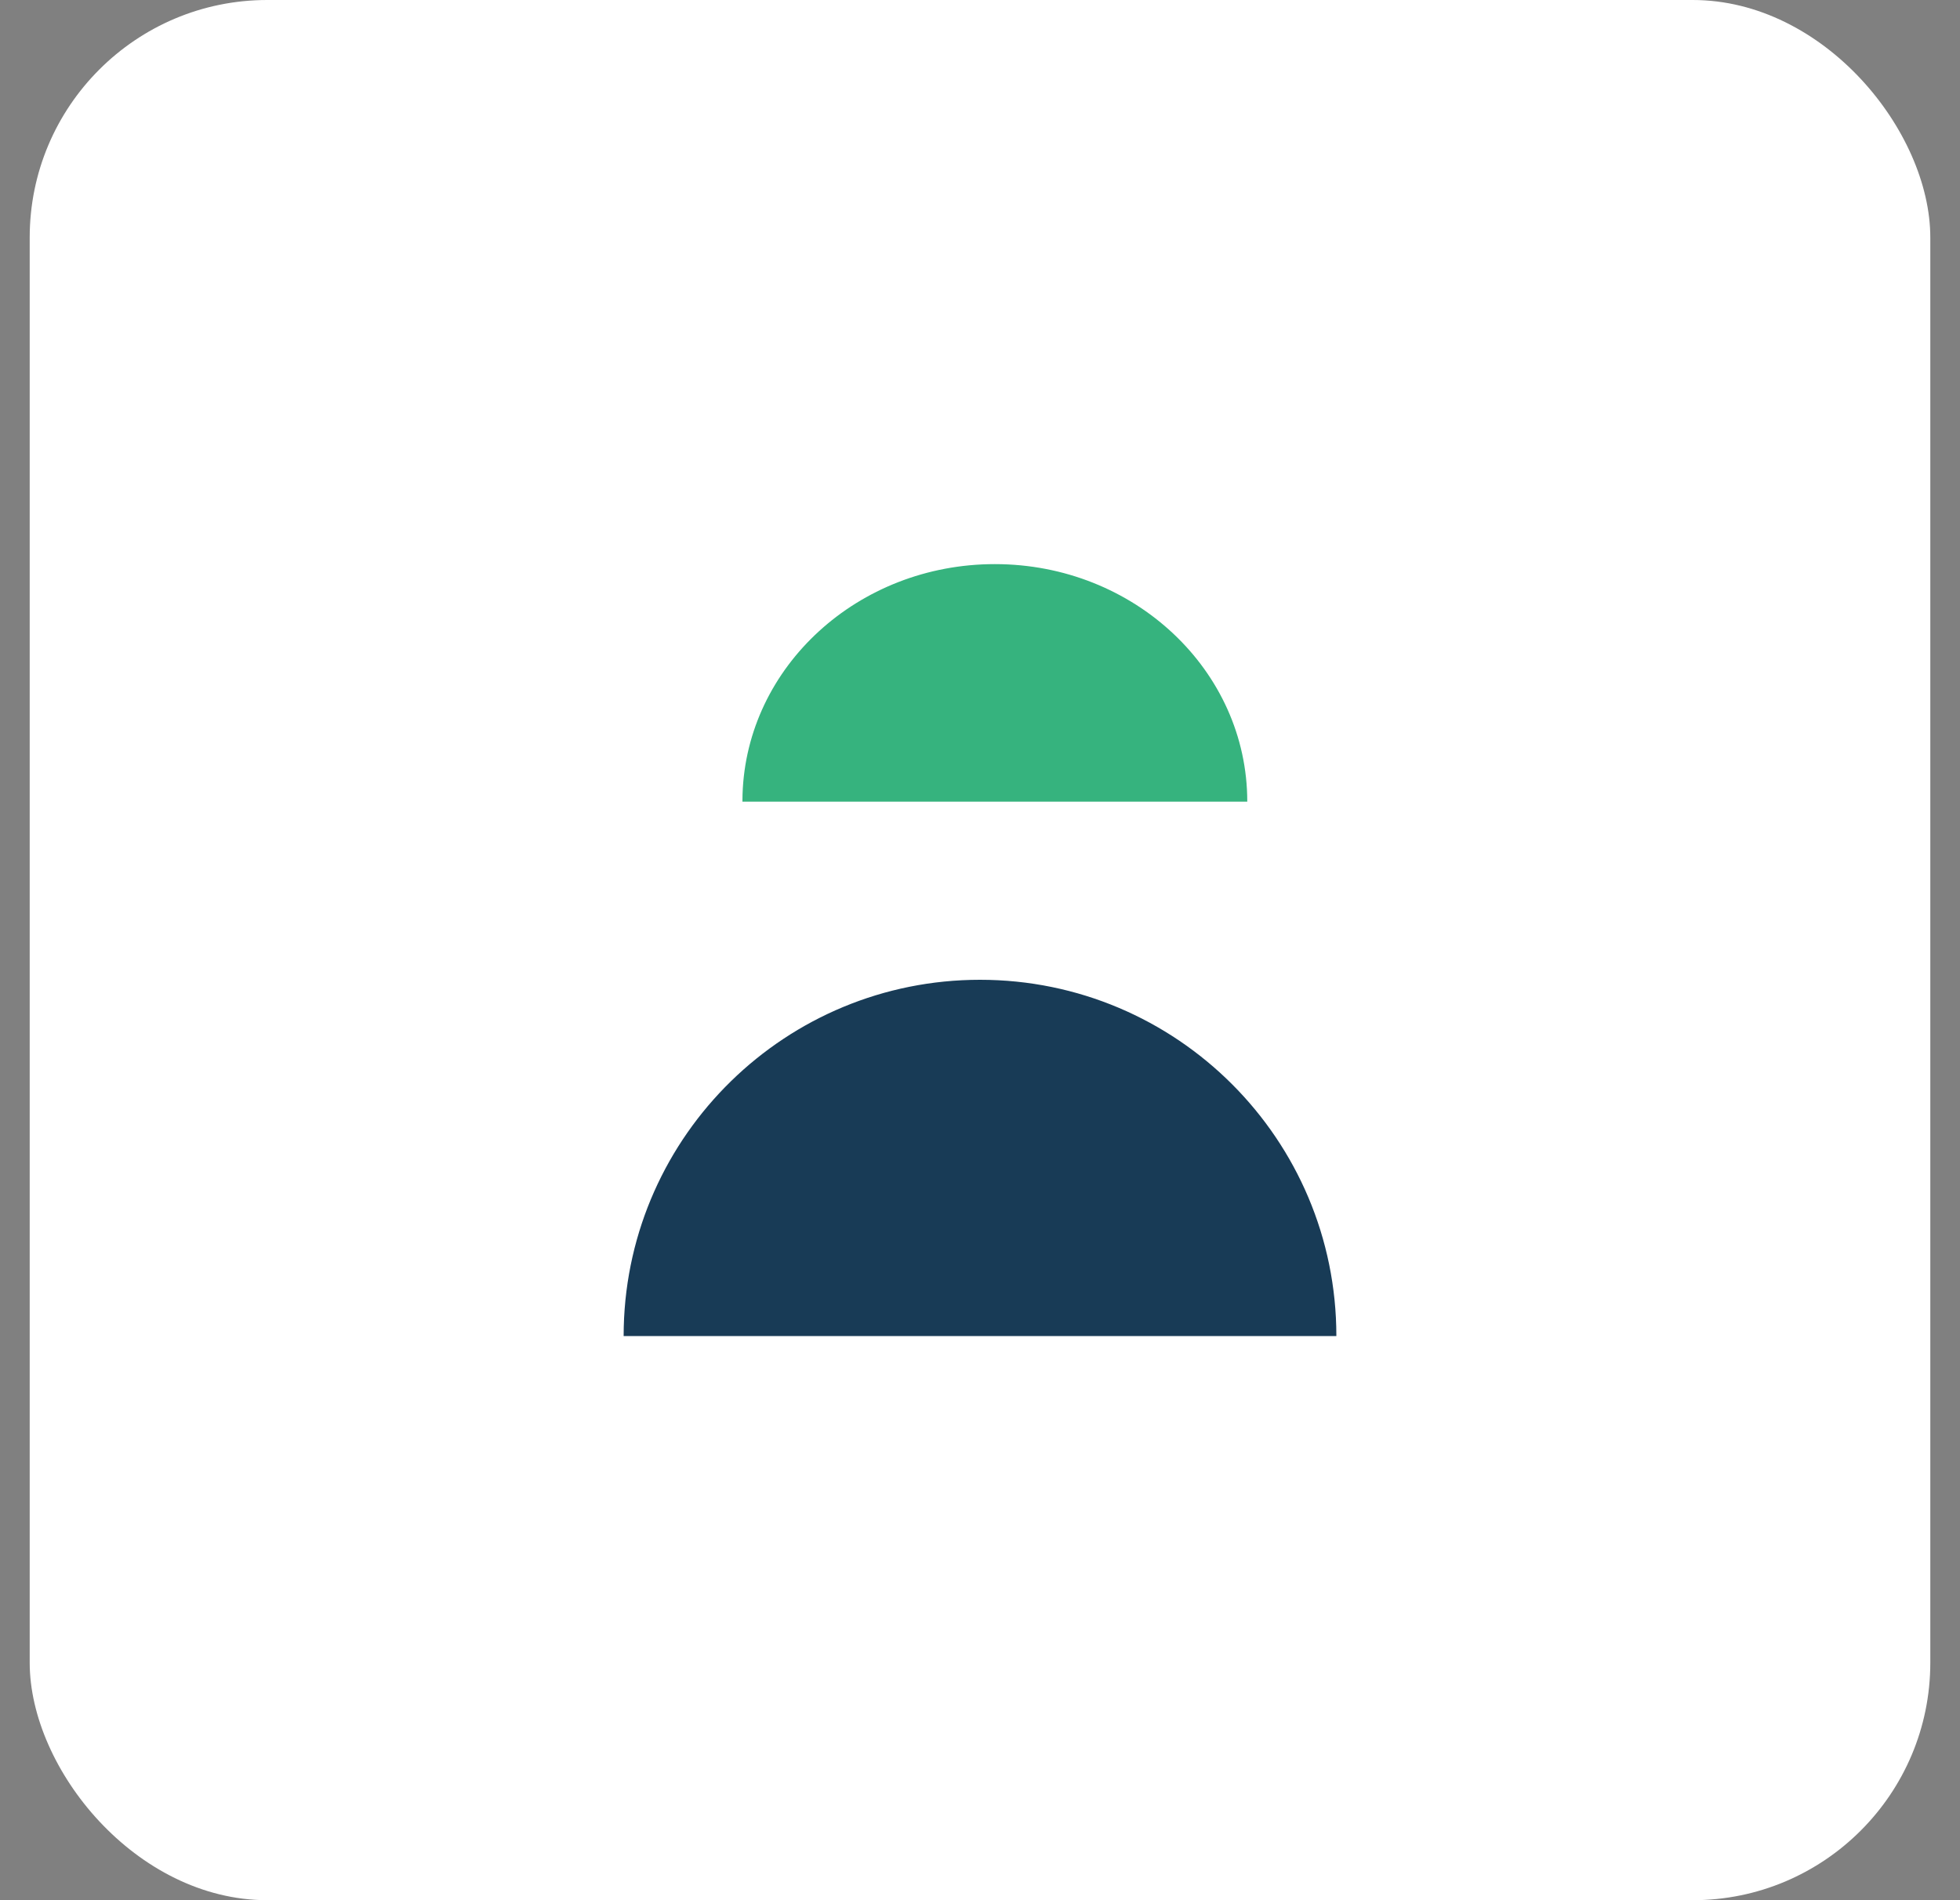 <svg xmlns="http://www.w3.org/2000/svg" width="66" height="64" viewBox="0 0 66 64">
    <rect x="0" y="0" width="66" height="64" fill="#808080" stroke="none"/>
    <g fill="none" fill-rule="evenodd">
        <g>
            <g>
                <g transform="translate(-716 -2596) translate(-57.362 2210) translate(774.362 386)">
                    <rect width="64" height="64" fill="#FFF" rx="8"/>
                    <g>
                        <path fill="#36B37E" d="M12.5 0C17.194 0 21 3.582 21 8H4l.004-.245C4.14 3.45 7.893 0 12.5 0z" transform="translate(20 19)"/>
                        <path fill="#183B56" d="M12 14c6.627 0 12 5.373 12 12H0l.004-.305C.166 19.209 5.474 14 12 14z" transform="translate(20 19)"/>
                    </g>
                </g>
            </g>
        </g>
    </g>
</svg>
